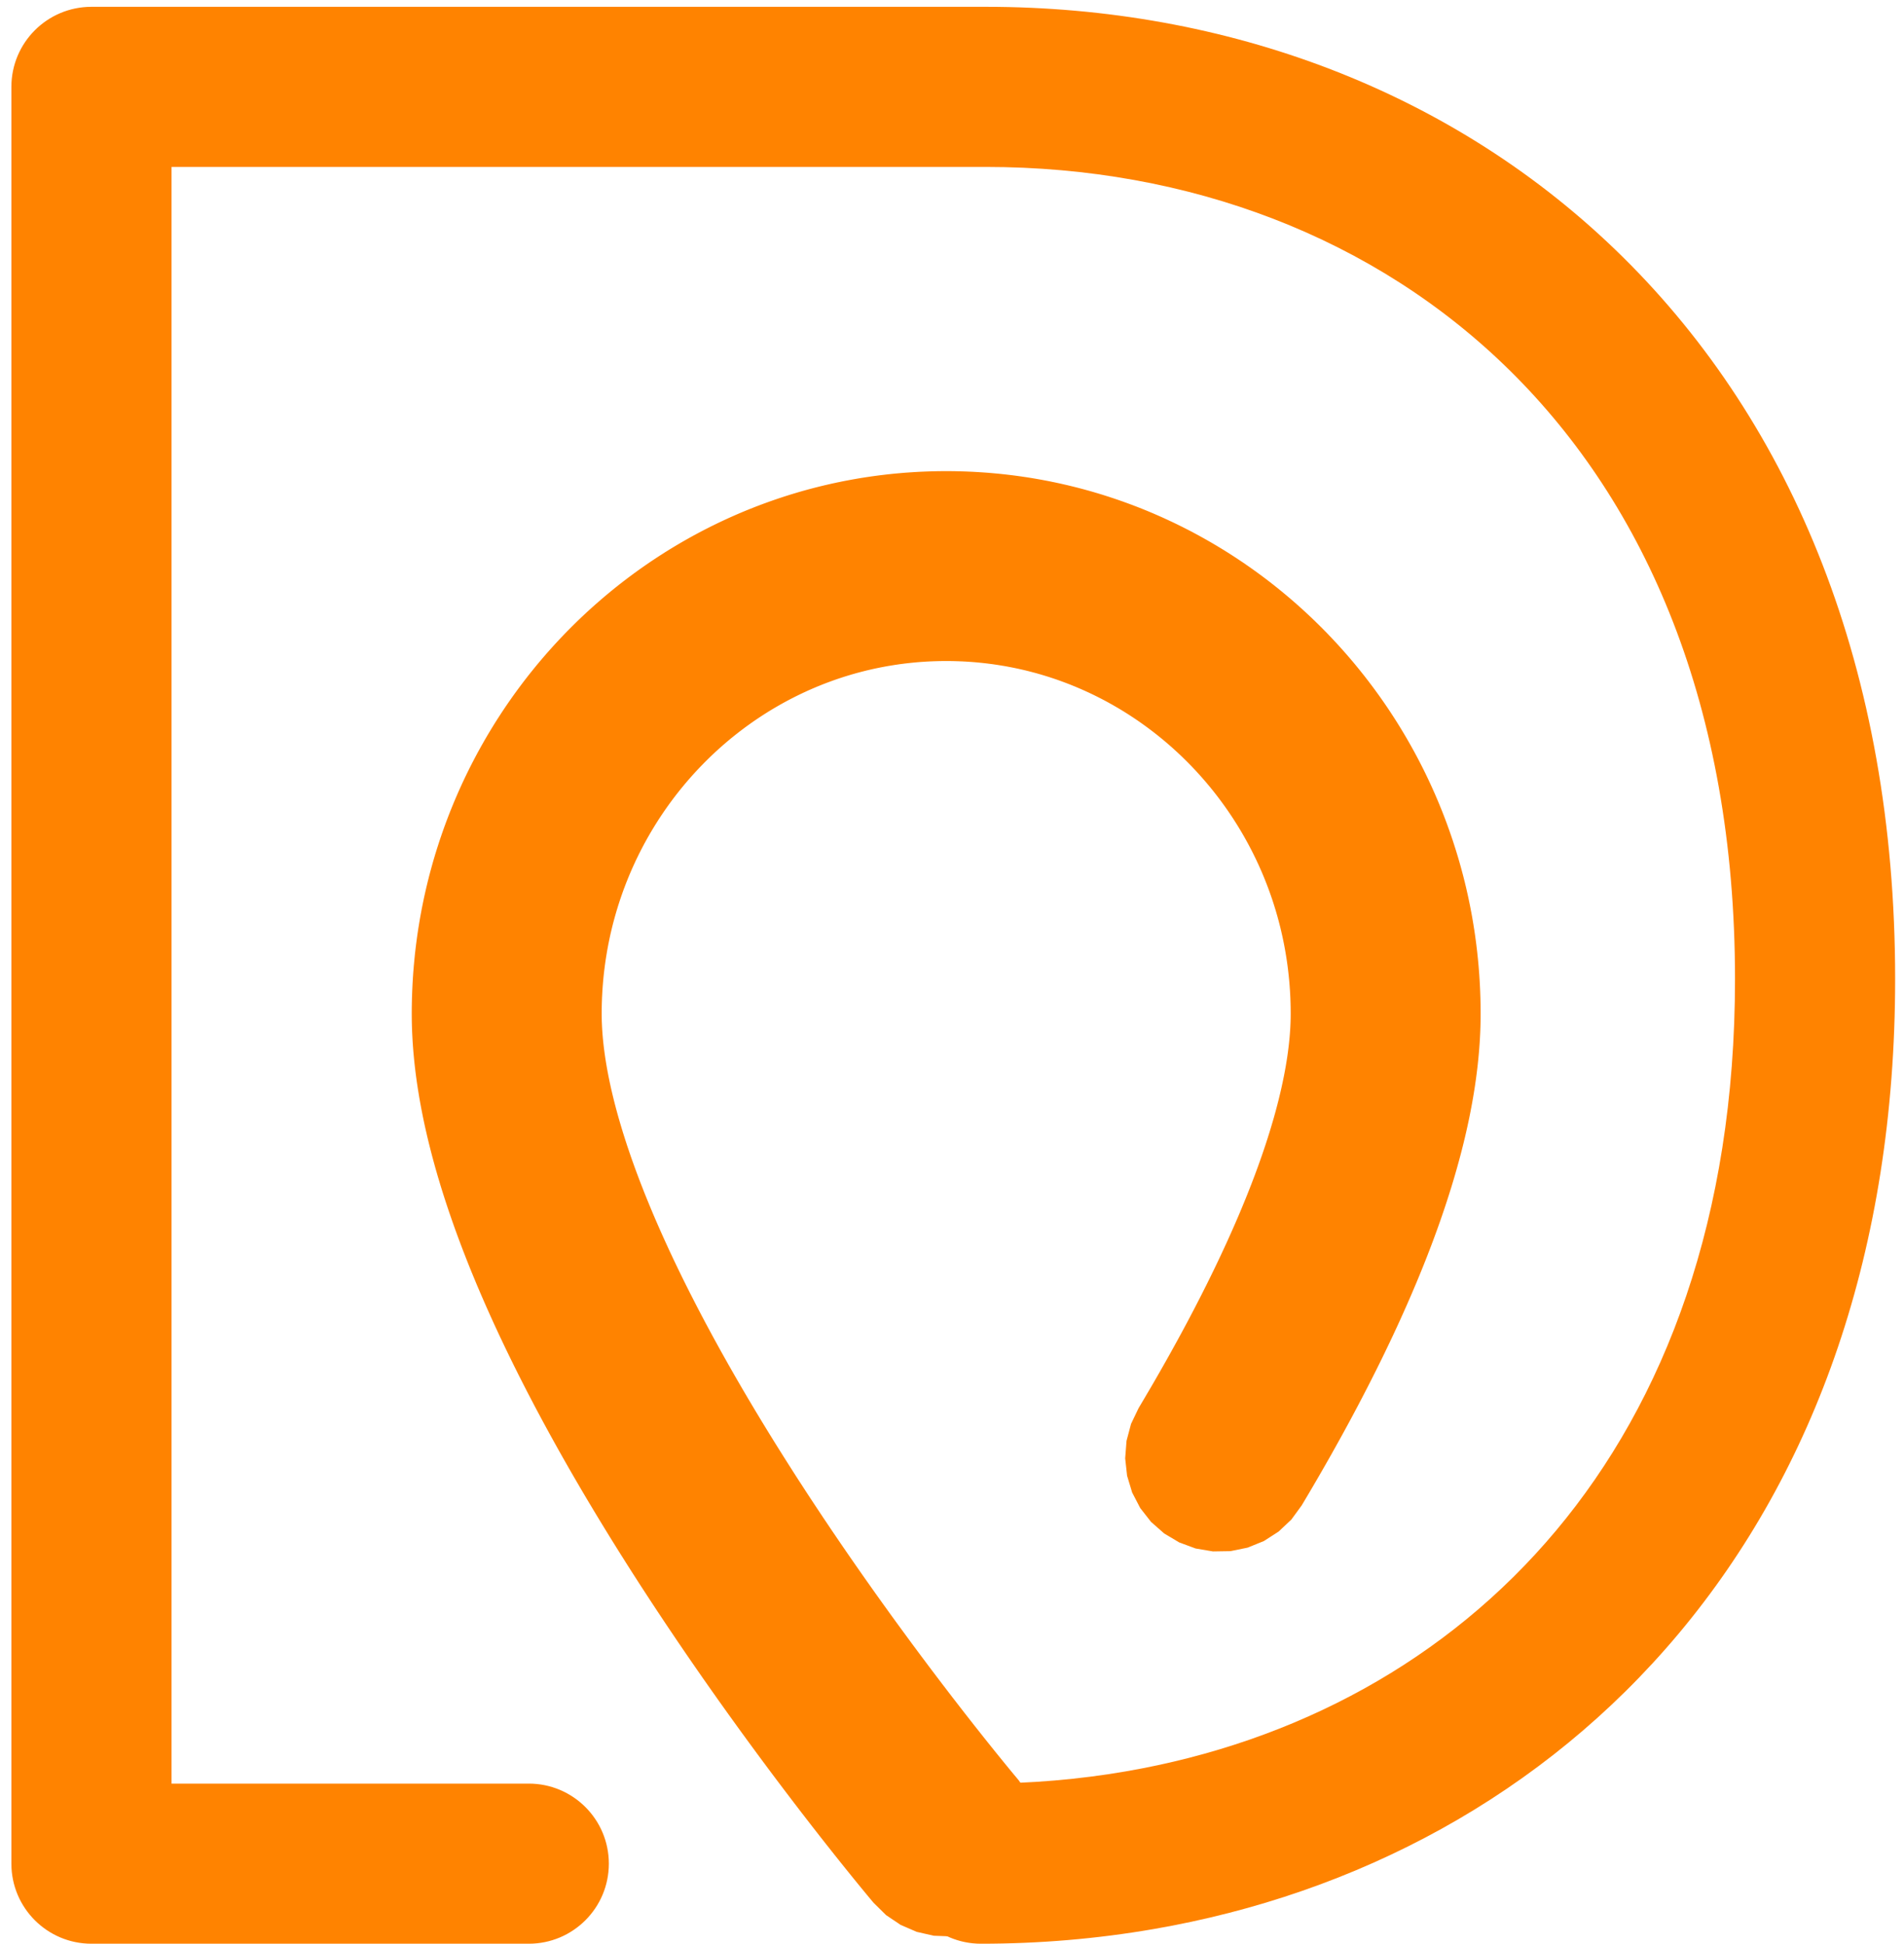 <svg width="95" height="97" viewBox="0 0 95 97" fill="none" xmlns="http://www.w3.org/2000/svg">
<path fill-rule="evenodd" clip-rule="evenodd" d="M0.568 4.335C0.568 2.129 2.357 0.34 4.563 0.34H49.191C61.166 0.34 72.558 4.517 80.971 12.827C89.412 21.165 94.558 33.37 94.558 48.858C94.558 62.413 90.539 73.421 83.768 81.511C77.009 89.586 67.705 94.518 57.547 96.271H57.546C54.735 96.756 51.857 97 48.945 97C46.738 97 44.95 95.211 44.95 93.005C44.95 90.798 46.738 89.01 48.945 89.01C51.411 89.01 53.834 88.803 56.187 88.397C64.667 86.933 72.211 82.869 77.64 76.382C83.058 69.91 86.568 60.787 86.568 48.858C86.568 35.206 82.076 25.15 75.356 18.512C68.607 11.846 59.314 8.331 49.191 8.331H8.559V89.01H26.383C28.59 89.01 30.378 90.798 30.378 93.005C30.378 95.211 28.59 97 26.383 97H4.563C2.357 97 0.568 95.211 0.568 93.005V4.335Z" fill="#FF8300"/>
<path d="M47.296 23.512H47.382L47.468 23.513L47.554 23.514L47.641 23.515L47.726 23.517L47.812 23.519L47.898 23.521L47.984 23.524L48.069 23.526L48.155 23.529L48.24 23.532L48.326 23.536L48.411 23.539L48.497 23.543L48.582 23.547L48.668 23.552L48.753 23.557L48.838 23.562L48.923 23.568L49.008 23.573L49.093 23.579L49.178 23.585L49.263 23.591L49.347 23.598L49.432 23.605L49.517 23.613L49.601 23.62L49.686 23.628L49.77 23.635L49.855 23.644L49.939 23.652L50.023 23.662L50.107 23.67L50.191 23.68L50.275 23.69L50.359 23.7L50.443 23.71L50.527 23.72L50.61 23.731L50.694 23.742L50.778 23.753L50.861 23.765L50.944 23.776L51.028 23.789L51.111 23.801L51.194 23.813L51.277 23.826L51.36 23.839L51.443 23.852L51.526 23.866L51.608 23.88L51.691 23.894L51.774 23.909L51.856 23.923L51.939 23.938L52.021 23.953L52.103 23.969L52.185 23.984L52.267 24L52.349 24.016L52.431 24.032L52.513 24.05L52.595 24.066L52.676 24.083L52.758 24.101L52.839 24.118L52.921 24.136L53.002 24.155L53.083 24.173L53.164 24.192L53.245 24.21L53.326 24.23L53.407 24.249L53.487 24.269L53.568 24.289L53.649 24.309L53.729 24.329L53.81 24.35L53.89 24.371L53.97 24.392L54.05 24.413L54.13 24.435L54.209 24.457L54.289 24.479L54.369 24.501L54.449 24.524L54.528 24.547L54.607 24.57L54.687 24.594L54.766 24.617L54.845 24.641L54.924 24.665L55.002 24.689L55.081 24.714L55.16 24.739L55.238 24.764L55.317 24.789L55.395 24.815L55.473 24.841L55.551 24.866L55.629 24.893L55.707 24.919L55.785 24.946L55.863 24.973L55.94 25L56.018 25.027L56.095 25.055L56.172 25.083L56.249 25.111L56.326 25.139L56.403 25.168L56.48 25.196L56.557 25.226L56.633 25.255L56.71 25.284L56.786 25.314L56.862 25.344L56.938 25.374L57.014 25.404L57.09 25.435L57.166 25.466L57.242 25.497L57.317 25.528L57.392 25.56L57.468 25.592L57.543 25.623L57.618 25.656L57.693 25.689L57.767 25.721L57.842 25.754L57.917 25.787L57.991 25.82L58.065 25.854L58.139 25.888L58.214 25.922L58.288 25.956L58.361 25.991L58.435 26.025L58.509 26.06L58.582 26.095L58.656 26.13L58.729 26.166L58.802 26.202L58.875 26.238L58.947 26.273L59.02 26.31L59.093 26.347L59.165 26.384L59.237 26.42L59.31 26.458L59.382 26.495L59.454 26.533L59.526 26.571L59.597 26.609L59.669 26.648L59.74 26.686L59.811 26.724L59.882 26.764L59.953 26.803L60.024 26.842L60.095 26.882L60.166 26.922L60.236 26.962L60.306 27.002L60.377 27.042L60.447 27.083L60.517 27.124L60.586 27.165L60.656 27.206L60.726 27.248L60.795 27.289L60.864 27.331L60.933 27.373L61.002 27.415L61.071 27.457L61.14 27.501L61.208 27.543L61.277 27.586L61.345 27.63L61.413 27.673L61.481 27.717L61.549 27.761L61.617 27.805L61.684 27.849L61.752 27.894L61.819 27.939L61.886 27.983L61.953 28.028L62.02 28.073L62.087 28.119L62.153 28.165L62.22 28.211L62.286 28.257L62.352 28.303L62.418 28.35L62.484 28.396L62.549 28.443L62.615 28.49L62.68 28.537L62.745 28.584L62.811 28.633L62.876 28.68L62.94 28.728L63.005 28.776L63.069 28.824L63.134 28.873L63.198 28.922L63.262 28.971L63.326 29.02L63.39 29.069L63.453 29.119L63.517 29.168L63.58 29.218L63.643 29.269L63.706 29.318L63.769 29.369L63.831 29.42L63.894 29.471L63.956 29.521L64.018 29.573L64.08 29.624L64.142 29.676L64.204 29.727L64.265 29.779L64.327 29.831L64.388 29.884L64.449 29.936L64.51 29.989L64.571 30.042L64.631 30.095L64.692 30.148L64.752 30.201L64.812 30.255L64.872 30.308L64.932 30.362L64.992 30.416L65.051 30.471L65.11 30.525L65.17 30.58L65.229 30.635L65.287 30.689L65.346 30.745L65.405 30.8L65.463 30.855L65.521 30.911L65.579 30.966L65.637 31.023L65.694 31.079L65.752 31.135L65.809 31.192L65.866 31.249L65.923 31.305L65.98 31.362L66.037 31.42L66.093 31.477L66.15 31.534L66.206 31.592L66.262 31.65L66.317 31.708L66.373 31.767L66.429 31.824L66.484 31.883L66.539 31.942L66.594 32.001L66.649 32.06L66.703 32.119L66.758 32.178L66.812 32.238L66.866 32.297L66.92 32.358L66.974 32.417L67.027 32.478L67.081 32.538L67.134 32.598L67.187 32.659L67.24 32.72L67.292 32.781L67.345 32.842L67.397 32.903L67.449 32.965L67.501 33.026L67.553 33.088L67.605 33.15L67.656 33.212L67.707 33.275L67.758 33.337L67.809 33.4L67.86 33.463L67.91 33.526L67.96 33.588L68.011 33.652L68.061 33.715L68.111 33.778L68.16 33.843L68.209 33.906L68.259 33.97L68.308 34.034L68.356 34.099L68.405 34.163L68.454 34.228L68.502 34.292L68.55 34.357L68.598 34.422L68.646 34.488L68.693 34.553L68.74 34.618L68.788 34.684L68.835 34.75L68.882 34.816L68.928 34.882L68.975 34.949L69.021 35.014L69.067 35.081L69.113 35.148L69.158 35.214L69.204 35.281L69.249 35.348L69.294 35.416L69.339 35.483L69.383 35.55L69.428 35.619L69.472 35.687L69.516 35.754L69.56 35.823L69.604 35.89L69.647 35.959L69.691 36.027L69.734 36.097L69.777 36.165L69.819 36.234L69.862 36.303L69.904 36.372L69.946 36.442L69.988 36.512L70.03 36.581L70.071 36.651L70.113 36.721L70.154 36.791L70.195 36.861L70.235 36.932L70.276 37.002L70.316 37.073L70.356 37.143L70.396 37.214L70.436 37.285L70.475 37.357L70.515 37.428L70.554 37.499L70.593 37.57L70.631 37.642L70.67 37.714L70.708 37.786L70.746 37.858L70.784 37.931L70.821 38.002L70.859 38.075L70.896 38.148L70.933 38.22L70.97 38.294L71.007 38.366L71.043 38.44L71.079 38.512L71.115 38.586L71.151 38.66L71.186 38.733L71.221 38.806L71.257 38.881L71.291 38.955L71.326 39.028L71.36 39.102L71.395 39.178L71.429 39.252L71.463 39.327L71.496 39.401L71.529 39.476L71.563 39.551L71.596 39.626L71.628 39.701L71.661 39.777L71.693 39.852L71.725 39.927L71.757 40.003L71.789 40.08L71.82 40.154L71.851 40.231L71.882 40.307L71.913 40.384L71.944 40.459L71.974 40.536L72.004 40.613L72.034 40.689L72.063 40.766L72.093 40.844L72.122 40.92L72.151 40.998L72.18 41.074L72.208 41.152L72.236 41.23L72.264 41.308L72.292 41.385L72.32 41.462L72.347 41.541L72.374 41.619L72.401 41.697L72.428 41.776L72.454 41.854L72.481 41.932L72.507 42.011L72.532 42.09L72.558 42.169L72.583 42.248L72.608 42.326L72.633 42.405L72.658 42.485L72.682 42.564L72.706 42.643L72.73 42.723L72.754 42.803L72.777 42.882L72.801 42.962L72.824 43.042L72.846 43.123L72.869 43.203L72.891 43.283L72.913 43.363L72.935 43.443L72.956 43.524L72.978 43.605L72.999 43.685L73.02 43.766L73.04 43.847L73.061 43.928L73.081 44.009L73.101 44.091L73.12 44.172L73.14 44.253L73.159 44.335L73.178 44.416L73.196 44.498L73.215 44.58L73.233 44.662L73.251 44.744L73.269 44.825L73.286 44.908L73.303 44.99L73.32 45.073L73.337 45.155L73.353 45.237L73.37 45.32L73.385 45.403L73.401 45.485L73.417 45.568L73.432 45.651L73.447 45.734L73.462 45.817L73.476 45.9L73.49 45.983L73.504 46.067L73.518 46.15L73.531 46.234L73.544 46.317L73.558 46.401L73.57 46.485L73.583 46.569L73.595 46.652L73.607 46.736L73.618 46.821L73.63 46.904L73.641 46.989L73.652 47.074L73.663 47.158L73.673 47.242L73.683 47.327L73.693 47.411L73.703 47.495L73.712 47.58L73.721 47.665L73.73 47.75L73.739 47.835L73.747 47.92L73.755 48.005L73.763 48.091L73.771 48.175L73.778 48.261L73.785 48.347L73.792 48.432L73.798 48.517L73.805 48.603L73.811 48.688L73.816 48.774L73.822 48.861L73.827 48.946L73.832 49.032L73.837 49.118L73.841 49.204L73.845 49.289L73.849 49.376L73.853 49.462L73.856 49.548L73.859 49.635L73.862 49.722L73.865 49.808L73.867 49.895L73.869 49.981L73.871 50.067L73.872 50.154L73.873 50.241L73.874 50.328L73.875 50.415L73.875 50.501L73.876 50.59L73.875 50.685L73.875 50.783L73.874 50.88L73.872 50.977L73.87 51.075L73.868 51.172L73.865 51.269L73.861 51.367L73.858 51.464L73.854 51.56L73.849 51.658L73.844 51.755L73.839 51.852L73.833 51.95L73.827 52.047L73.82 52.144L73.813 52.241L73.806 52.339L73.798 52.435L73.79 52.533L73.781 52.63L73.772 52.727L73.763 52.825L73.753 52.922L73.743 53.019L73.733 53.116L73.722 53.213L73.711 53.31L73.699 53.407L73.687 53.504L73.675 53.601L73.662 53.699L73.649 53.796L73.636 53.892L73.622 53.989L73.608 54.087L73.594 54.184L73.579 54.281L73.564 54.378L73.548 54.475L73.533 54.572L73.516 54.669L73.5 54.766L73.483 54.863L73.466 54.96L73.449 55.057L73.431 55.154L73.413 55.251L73.394 55.348L73.376 55.446L73.357 55.542L73.338 55.639L73.318 55.737L73.298 55.834L73.278 55.931L73.257 56.028L73.236 56.125L73.215 56.223L73.193 56.32L73.172 56.416L73.15 56.514L73.127 56.611L73.105 56.708L73.082 56.805L73.058 56.902L73.035 56.999L73.011 57.096L72.987 57.193L72.962 57.29L72.938 57.387L72.913 57.484L72.888 57.581L72.862 57.678L72.836 57.775L72.81 57.872L72.784 57.969L72.757 58.066L72.73 58.163L72.703 58.261L72.676 58.358L72.648 58.455L72.62 58.552L72.592 58.649L72.564 58.746L72.535 58.843L72.506 58.94L72.477 59.037L72.447 59.135L72.418 59.232L72.388 59.328L72.357 59.425L72.327 59.522L72.296 59.619L72.265 59.716L72.234 59.813L72.203 59.911L72.171 60.008L72.139 60.105L72.107 60.202L72.075 60.298L72.042 60.395L72.009 60.493L71.976 60.59L71.943 60.687L71.909 60.784L71.876 60.881L71.842 60.978L71.807 61.075L71.773 61.172L71.738 61.269L71.704 61.366L71.668 61.463L71.633 61.56L71.597 61.657L71.562 61.754L71.526 61.851L71.49 61.948L71.453 62.045L71.417 62.142L71.38 62.238L71.343 62.335L71.306 62.432L71.268 62.529L71.231 62.627L71.193 62.724L71.155 62.82L71.117 62.917L71.078 63.014L71.04 63.111L71.001 63.208L70.962 63.304L70.923 63.401L70.883 63.498L70.844 63.594L70.804 63.692L70.764 63.789L70.724 63.885L70.684 63.982L70.643 64.079L70.602 64.175L70.561 64.272L70.52 64.368L70.479 64.465L70.438 64.562L70.396 64.659L70.354 64.755L70.312 64.852L70.27 64.948L70.228 65.045L70.186 65.141L70.143 65.238L70.1 65.334L70.057 65.431L70.014 65.527L69.971 65.623L69.927 65.72L69.884 65.817L69.84 65.913L69.796 66.009L69.752 66.105L69.708 66.202L69.663 66.298L69.618 66.394L69.574 66.49L69.529 66.587L69.484 66.683L69.439 66.778L69.393 66.874L69.348 66.971L69.302 67.066L69.256 67.162L69.21 67.258L69.164 67.354L69.118 67.45L69.072 67.546L69.025 67.642L68.979 67.737L68.932 67.833L68.885 67.929L68.838 68.024L68.79 68.12L68.743 68.216L68.696 68.311L68.648 68.407L68.6 68.502L68.552 68.597L68.504 68.693L68.456 68.788L68.408 68.883L68.36 68.978L68.311 69.074L68.263 69.168L68.214 69.264L68.164 69.36L68.067 69.549L67.969 69.738L67.869 69.928L67.77 70.118L67.67 70.307L67.57 70.495L67.469 70.684L67.368 70.873L67.266 71.061L67.164 71.249L67.062 71.436L66.959 71.624L66.856 71.811L66.752 71.998L66.648 72.185L66.544 72.371L66.44 72.557L66.335 72.743L66.23 72.928L66.124 73.114L66.018 73.299L65.912 73.483L65.806 73.667L65.699 73.852L65.592 74.035L65.485 74.219L65.378 74.401L65.27 74.584L65.162 74.766L65.054 74.948L64.948 75.126L64.433 75.832L63.796 76.432L63.061 76.905L62.251 77.234L61.394 77.409L60.52 77.423L59.657 77.277L58.837 76.974L58.086 76.526L57.43 75.948L56.892 75.259L56.489 74.483L56.236 73.646L56.141 72.777L56.208 71.905L56.433 71.059L56.81 70.271L56.912 70.1L57.011 69.932L57.111 69.764L57.209 69.596L57.308 69.428L57.407 69.26L57.505 69.092L57.603 68.923L57.7 68.754L57.797 68.585L57.894 68.416L57.99 68.247L58.086 68.077L58.182 67.908L58.277 67.738L58.372 67.569L58.466 67.4L58.56 67.229L58.654 67.059L58.747 66.89L58.84 66.719L58.932 66.55L59.023 66.38L59.115 66.21L59.206 66.04L59.296 65.87L59.386 65.7L59.475 65.53L59.564 65.36L59.652 65.19L59.74 65.019L59.783 64.935L59.827 64.85L59.87 64.766L59.913 64.681L59.957 64.596L59.999 64.511L60.042 64.426L60.085 64.341L60.127 64.257L60.17 64.173L60.212 64.088L60.254 64.003L60.296 63.918L60.338 63.834L60.379 63.749L60.421 63.665L60.462 63.581L60.503 63.496L60.544 63.412L60.585 63.327L60.626 63.243L60.666 63.159L60.707 63.074L60.747 62.99L60.787 62.906L60.827 62.822L60.866 62.738L60.906 62.654L60.945 62.57L60.984 62.486L61.023 62.402L61.062 62.318L61.101 62.235L61.139 62.151L61.178 62.068L61.216 61.984L61.254 61.901L61.291 61.818L61.329 61.734L61.366 61.65L61.404 61.567L61.441 61.484L61.478 61.401L61.514 61.318L61.551 61.235L61.587 61.152L61.623 61.07L61.659 60.987L61.695 60.904L61.73 60.822L61.766 60.739L61.801 60.657L61.836 60.575L61.871 60.492L61.905 60.41L61.94 60.328L61.974 60.246L62.008 60.164L62.041 60.082L62.075 60.001L62.108 59.919L62.142 59.838L62.175 59.756L62.207 59.675L62.24 59.594L62.272 59.513L62.304 59.431L62.336 59.351L62.368 59.27L62.399 59.189L62.431 59.109L62.462 59.028L62.492 58.948L62.523 58.868L62.553 58.788L62.584 58.708L62.614 58.628L62.643 58.548L62.673 58.468L62.702 58.389L62.731 58.31L62.76 58.231L62.789 58.151L62.817 58.072L62.845 57.994L62.873 57.915L62.901 57.836L62.928 57.757L62.956 57.68L62.982 57.602L63.009 57.523L63.036 57.445L63.062 57.367L63.088 57.29L63.114 57.213L63.14 57.135L63.165 57.059L63.19 56.981L63.215 56.904L63.24 56.828L63.264 56.751L63.288 56.675L63.312 56.599L63.336 56.523L63.359 56.447L63.382 56.371L63.405 56.296L63.428 56.22L63.45 56.145L63.472 56.07L63.494 55.995L63.516 55.921L63.538 55.846L63.559 55.773L63.58 55.698L63.6 55.624L63.621 55.551L63.641 55.477L63.661 55.403L63.68 55.331L63.7 55.257L63.719 55.184L63.738 55.112L63.756 55.039L63.775 54.968L63.793 54.896L63.811 54.823L63.828 54.752L63.845 54.681L63.862 54.61L63.879 54.539L63.896 54.468L63.912 54.398L63.928 54.327L63.944 54.257L63.959 54.187L63.974 54.118L63.989 54.049L64.004 53.979L64.018 53.91L64.032 53.841L64.046 53.773L64.06 53.705L64.073 53.638L64.086 53.57L64.099 53.502L64.112 53.434L64.124 53.368L64.136 53.301L64.148 53.235L64.159 53.169L64.17 53.102L64.181 53.036L64.192 52.971L64.202 52.906L64.212 52.841L64.222 52.776L64.232 52.712L64.241 52.648L64.25 52.584L64.259 52.52L64.267 52.457L64.275 52.394L64.283 52.331L64.291 52.269L64.298 52.206L64.306 52.144L64.312 52.083L64.319 52.022L64.325 51.961L64.331 51.9L64.337 51.839L64.343 51.779L64.348 51.72L64.353 51.66L64.358 51.6L64.362 51.542L64.366 51.483L64.37 51.424L64.374 51.367L64.378 51.309L64.381 51.252L64.384 51.195L64.386 51.138L64.389 51.082L64.391 51.026L64.393 50.969L64.394 50.915L64.396 50.859L64.397 50.805L64.398 50.75L64.398 50.695L64.399 50.642L64.399 50.587L64.399 50.531L64.398 50.474L64.398 50.416L64.397 50.358L64.397 50.301L64.396 50.244L64.394 50.187L64.393 50.13L64.392 50.073L64.39 50.016L64.388 49.959L64.386 49.903L64.384 49.846L64.382 49.788L64.379 49.732L64.376 49.675L64.373 49.619L64.37 49.563L64.367 49.505L64.364 49.449L64.36 49.393L64.356 49.337L64.352 49.281L64.348 49.224L64.344 49.168L64.339 49.112L64.335 49.056L64.33 49L64.325 48.944L64.32 48.888L64.314 48.832L64.309 48.776L64.303 48.721L64.297 48.665L64.291 48.609L64.285 48.554L64.279 48.498L64.272 48.443L64.266 48.388L64.259 48.333L64.252 48.277L64.245 48.222L64.238 48.167L64.23 48.112L64.222 48.056L64.215 48.002L64.207 47.947L64.198 47.892L64.19 47.837L64.182 47.782L64.173 47.728L64.164 47.673L64.155 47.619L64.146 47.565L64.137 47.51L64.127 47.455L64.118 47.402L64.108 47.348L64.098 47.293L64.088 47.239L64.078 47.185L64.067 47.131L64.057 47.077L64.046 47.023L64.035 46.969L64.024 46.916L64.013 46.862L64.001 46.808L63.99 46.754L63.978 46.701L63.966 46.648L63.954 46.594L63.942 46.541L63.93 46.487L63.917 46.435L63.905 46.382L63.892 46.328L63.879 46.275L63.866 46.222L63.852 46.17L63.839 46.117L63.825 46.064L63.812 46.012L63.798 45.959L63.784 45.907L63.77 45.855L63.755 45.802L63.741 45.749L63.726 45.697L63.711 45.645L63.696 45.593L63.681 45.541L63.666 45.489L63.651 45.437L63.635 45.386L63.619 45.334L63.603 45.282L63.587 45.231L63.571 45.179L63.555 45.127L63.538 45.076L63.522 45.025L63.505 44.973L63.488 44.922L63.471 44.87L63.454 44.82L63.436 44.769L63.419 44.718L63.401 44.667L63.383 44.617L63.365 44.565L63.347 44.515L63.329 44.464L63.31 44.414L63.292 44.364L63.273 44.313L63.254 44.263L63.235 44.213L63.216 44.163L63.197 44.113L63.177 44.062L63.158 44.013L63.138 43.963L63.118 43.913L63.098 43.863L63.078 43.814L63.058 43.765L63.037 43.715L63.017 43.666L62.996 43.617L62.975 43.567L62.954 43.517L62.933 43.469L62.911 43.42L62.89 43.371L62.868 43.323L62.847 43.274L62.825 43.225L62.803 43.177L62.781 43.128L62.758 43.08L62.736 43.032L62.713 42.983L62.691 42.934L62.668 42.886L62.645 42.838L62.622 42.791L62.598 42.743L62.575 42.695L62.551 42.647L62.528 42.599L62.504 42.552L62.48 42.505L62.456 42.457L62.432 42.41L62.407 42.363L62.383 42.316L62.358 42.269L62.333 42.222L62.309 42.175L62.283 42.128L62.258 42.081L62.233 42.035L62.207 41.989L62.182 41.942L62.156 41.895L62.13 41.849L62.105 41.803L62.078 41.757L62.052 41.711L62.026 41.665L61.999 41.619L61.973 41.574L61.946 41.529L61.919 41.483L61.892 41.437L61.865 41.392L61.837 41.347L61.81 41.301L61.782 41.256L61.755 41.211L61.727 41.166L61.699 41.122L61.671 41.077L61.643 41.032L61.614 40.988L61.586 40.943L61.557 40.898L61.529 40.854L61.5 40.81L61.471 40.766L61.442 40.722L61.412 40.678L61.383 40.635L61.354 40.591L61.324 40.547L61.294 40.504L61.265 40.46L61.235 40.417L61.204 40.374L61.174 40.331L61.144 40.287L61.113 40.244L61.083 40.202L61.052 40.159L61.021 40.116L60.99 40.074L60.959 40.031L60.928 39.989L60.897 39.947L60.865 39.905L60.834 39.862L60.802 39.82L60.77 39.779L60.739 39.737L60.706 39.695L60.674 39.654L60.642 39.612L60.61 39.571L60.577 39.53L60.545 39.489L60.512 39.447L60.479 39.407L60.446 39.366L60.413 39.325L60.38 39.284L60.346 39.244L60.313 39.204L60.279 39.163L60.245 39.123L60.212 39.083L60.178 39.043L60.144 39.003L60.11 38.963L60.075 38.923L60.041 38.884L60.007 38.845L59.972 38.805L59.937 38.766L59.903 38.727L59.867 38.687L59.833 38.649L59.797 38.61L59.762 38.572L59.727 38.532L59.691 38.494L59.656 38.456L59.62 38.417L59.584 38.379L59.548 38.342L59.512 38.303L59.476 38.266L59.44 38.228L59.403 38.19L59.367 38.153L59.33 38.116L59.294 38.078L59.257 38.041L59.22 38.004L59.183 37.967L59.146 37.931L59.109 37.894L59.071 37.857L59.034 37.821L58.996 37.784L58.959 37.748L58.921 37.712L58.883 37.675L58.845 37.64L58.807 37.605L58.769 37.569L58.731 37.533L58.692 37.498L58.654 37.463L58.615 37.428L58.577 37.392L58.538 37.357L58.499 37.322L58.46 37.287L58.421 37.253L58.382 37.219L58.343 37.184L58.303 37.15L58.264 37.116L58.224 37.082L58.184 37.048L58.145 37.014L58.105 36.981L58.065 36.947L58.025 36.914L57.984 36.88L57.944 36.848L57.904 36.814L57.864 36.782L57.823 36.749L57.782 36.716L57.742 36.684L57.701 36.651L57.66 36.619L57.619 36.587L57.578 36.555L57.536 36.522L57.495 36.491L57.454 36.46L57.412 36.428L57.371 36.397L57.329 36.365L57.287 36.334L57.245 36.303L57.203 36.272L57.162 36.242L57.119 36.211L57.077 36.181L57.035 36.15L56.992 36.12L56.95 36.089L56.907 36.06L56.865 36.03L56.822 36L56.779 35.97L56.736 35.941L56.693 35.912L56.65 35.882L56.607 35.854L56.563 35.824L56.52 35.796L56.477 35.767L56.433 35.739L56.389 35.71L56.346 35.682L56.302 35.654L56.258 35.625L56.214 35.598L56.17 35.57L56.126 35.542L56.082 35.514L56.037 35.487L55.993 35.46L55.949 35.433L55.904 35.406L55.859 35.379L55.815 35.353L55.77 35.326L55.725 35.3L55.68 35.274L55.635 35.248L55.59 35.222L55.545 35.196L55.499 35.169L55.454 35.144L55.408 35.119L55.363 35.094L55.317 35.068L55.272 35.043L55.226 35.019L55.18 34.993L55.134 34.969L55.088 34.944L55.042 34.92L54.996 34.896L54.95 34.872L54.903 34.848L54.857 34.825L54.81 34.801L54.764 34.777L54.717 34.754L54.67 34.731L54.624 34.708L54.577 34.685L54.53 34.662L54.483 34.639L54.436 34.617L54.389 34.595L54.342 34.572L54.294 34.55L54.247 34.529L54.2 34.507L54.152 34.485L54.104 34.463L54.057 34.442L54.009 34.421L53.961 34.4L53.913 34.379L53.865 34.358L53.817 34.338L53.769 34.317L53.721 34.297L53.673 34.276L53.625 34.256L53.576 34.237L53.528 34.217L53.479 34.197L53.431 34.178L53.382 34.158L53.333 34.139L53.285 34.121L53.236 34.102L53.187 34.082L53.138 34.065L53.089 34.046L53.04 34.028L52.991 34.01L52.941 33.992L52.892 33.974L52.843 33.956L52.793 33.939L52.744 33.921L52.694 33.904L52.644 33.887L52.595 33.87L52.545 33.853L52.495 33.837L52.445 33.821L52.395 33.804L52.345 33.788L52.295 33.772L52.245 33.756L52.195 33.741L52.144 33.725L52.094 33.71L52.044 33.694L51.993 33.68L51.942 33.664L51.892 33.649L51.841 33.636L51.79 33.621L51.74 33.606L51.689 33.592L51.638 33.578L51.587 33.565L51.536 33.551L51.485 33.538L51.433 33.524L51.382 33.511L51.331 33.498L51.28 33.485L51.228 33.472L51.177 33.459L51.125 33.447L51.074 33.435L51.022 33.423L50.97 33.411L50.918 33.399L50.867 33.388L50.815 33.376L50.763 33.365L50.711 33.354L50.659 33.343L50.606 33.332L50.554 33.322L50.502 33.311L50.45 33.301L50.398 33.291L50.345 33.281L50.292 33.271L50.24 33.261L50.187 33.252L50.135 33.242L50.082 33.233L50.029 33.225L49.977 33.216L49.924 33.207L49.871 33.199L49.818 33.19L49.765 33.181L49.712 33.174L49.658 33.166L49.605 33.158L49.552 33.15L49.498 33.143L49.445 33.136L49.392 33.129L49.338 33.123L49.285 33.115L49.231 33.109L49.178 33.103L49.124 33.096L49.07 33.091L49.016 33.085L48.962 33.079L48.908 33.074L48.854 33.068L48.8 33.063L48.746 33.058L48.692 33.053L48.638 33.048L48.584 33.044L48.529 33.039L48.475 33.035L48.42 33.031L48.366 33.028L48.312 33.024L48.257 33.021L48.202 33.017L48.148 33.014L48.093 33.012L48.038 33.008L47.983 33.006L47.928 33.004L47.873 33.002L47.818 32.999L47.763 32.998L47.708 32.996L47.653 32.995L47.598 32.993L47.543 32.992L47.487 32.991L47.432 32.99L47.377 32.99L47.321 32.989H47.265H47.21H47.154H47.099L47.043 32.99L46.988 32.99L46.933 32.991L46.877 32.992L46.822 32.993L46.767 32.995L46.712 32.996L46.656 32.998L46.602 32.999L46.546 33.002L46.491 33.004L46.437 33.006L46.382 33.008L46.327 33.012L46.272 33.014L46.218 33.017L46.163 33.021L46.108 33.024L46.054 33.028L45.999 33.031L45.945 33.035L45.891 33.039L45.836 33.044L45.782 33.048L45.728 33.053L45.674 33.058L45.619 33.063L45.566 33.068L45.512 33.074L45.457 33.079L45.404 33.085L45.35 33.091L45.296 33.096L45.242 33.103L45.189 33.109L45.135 33.115L45.082 33.123L45.028 33.129L44.974 33.136L44.921 33.143L44.868 33.15L44.815 33.158L44.761 33.166L44.708 33.174L44.655 33.181L44.602 33.19L44.549 33.199L44.496 33.207L44.443 33.216L44.391 33.225L44.338 33.233L44.285 33.242L44.232 33.252L44.18 33.261L44.127 33.271L44.075 33.281L44.022 33.291L43.97 33.301L43.918 33.311L43.865 33.322L43.813 33.332L43.761 33.343L43.709 33.354L43.657 33.365L43.605 33.376L43.553 33.388L43.502 33.399L43.45 33.411L43.398 33.423L43.346 33.435L43.295 33.447L43.243 33.459L43.191 33.472L43.14 33.485L43.089 33.498L43.038 33.511L42.986 33.524L42.935 33.538L42.884 33.551L42.833 33.565L42.782 33.578L42.731 33.592L42.68 33.606L42.63 33.621L42.579 33.636L42.528 33.649L42.477 33.664L42.427 33.68L42.376 33.694L42.326 33.71L42.276 33.725L42.225 33.741L42.175 33.756L42.125 33.772L42.075 33.788L42.025 33.804L41.975 33.821L41.925 33.837L41.875 33.853L41.825 33.87L41.775 33.887L41.726 33.904L41.676 33.921L41.627 33.939L41.577 33.956L41.528 33.974L41.479 33.992L41.429 34.01L41.38 34.028L41.331 34.046L41.282 34.065L41.233 34.082L41.184 34.102L41.135 34.121L41.086 34.139L41.038 34.158L40.989 34.178L40.941 34.197L40.892 34.217L40.844 34.237L40.795 34.256L40.747 34.276L40.699 34.297L40.651 34.317L40.602 34.338L40.554 34.358L40.507 34.379L40.459 34.4L40.411 34.421L40.363 34.442L40.315 34.463L40.268 34.485L40.22 34.507L40.173 34.529L40.126 34.55L40.078 34.572L40.031 34.595L39.984 34.617L39.937 34.639L39.89 34.662L39.843 34.685L39.796 34.708L39.749 34.731L39.703 34.754L39.656 34.777L39.609 34.801L39.563 34.825L39.517 34.848L39.47 34.872L39.424 34.896L39.378 34.92L39.332 34.944L39.286 34.969L39.24 34.993L39.194 35.019L39.148 35.043L39.102 35.068L39.057 35.094L39.011 35.119L38.966 35.144L38.921 35.169L38.875 35.196L38.83 35.222L38.785 35.248L38.74 35.274L38.695 35.3L38.65 35.326L38.605 35.353L38.56 35.379L38.516 35.406L38.471 35.433L38.427 35.46L38.382 35.487L38.338 35.514L38.294 35.542L38.25 35.57L38.206 35.598L38.162 35.625L38.118 35.654L38.074 35.682L38.03 35.71L37.987 35.739L37.943 35.767L37.9 35.796L37.856 35.824L37.813 35.854L37.77 35.882L37.727 35.912L37.684 35.941L37.641 35.97L37.598 36L37.555 36.03L37.512 36.06L37.47 36.089L37.427 36.12L37.385 36.15L37.343 36.181L37.3 36.211L37.258 36.242L37.216 36.272L37.174 36.303L37.133 36.334L37.091 36.365L37.049 36.397L37.008 36.428L36.966 36.46L36.925 36.491L36.883 36.522L36.842 36.555L36.801 36.587L36.76 36.619L36.719 36.651L36.678 36.684L36.637 36.716L36.597 36.749L36.556 36.782L36.516 36.814L36.475 36.847L36.435 36.88L36.395 36.914L36.355 36.947L36.315 36.981L36.275 37.014L36.235 37.048L36.196 37.082L36.156 37.116L36.117 37.15L36.077 37.184L36.038 37.219L35.999 37.253L35.96 37.287L35.921 37.322L35.882 37.357L35.843 37.392L35.804 37.428L35.766 37.463L35.727 37.498L35.689 37.533L35.651 37.569L35.613 37.605L35.575 37.64L35.537 37.676L35.499 37.712L35.461 37.748L35.423 37.784L35.386 37.821L35.349 37.857L35.311 37.894L35.274 37.931L35.237 37.967L35.2 38.004L35.163 38.041L35.126 38.078L35.09 38.116L35.053 38.153L35.017 38.19L34.98 38.228L34.944 38.266L34.908 38.303L34.872 38.342L34.836 38.379L34.8 38.417L34.764 38.456L34.729 38.494L34.693 38.532L34.658 38.572L34.622 38.61L34.587 38.649L34.552 38.687L34.517 38.727L34.483 38.766L34.448 38.805L34.413 38.845L34.379 38.884L34.344 38.923L34.31 38.963L34.276 39.003L34.242 39.043L34.208 39.083L34.174 39.123L34.141 39.163L34.107 39.204L34.074 39.244L34.04 39.284L34.007 39.325L33.974 39.366L33.941 39.407L33.908 39.447L33.875 39.488L33.843 39.53L33.81 39.571L33.778 39.612L33.745 39.654L33.713 39.695L33.681 39.737L33.649 39.779L33.618 39.82L33.586 39.862L33.554 39.905L33.523 39.947L33.492 39.989L33.46 40.031L33.429 40.074L33.398 40.116L33.367 40.159L33.337 40.202L33.306 40.244L33.276 40.287L33.245 40.331L33.215 40.374L33.185 40.417L33.155 40.46L33.125 40.504L33.096 40.547L33.066 40.591L33.037 40.635L33.007 40.678L32.978 40.722L32.949 40.766L32.92 40.81L32.891 40.854L32.862 40.898L32.834 40.943L32.805 40.988L32.777 41.032L32.749 41.077L32.721 41.122L32.693 41.166L32.665 41.211L32.638 41.256L32.61 41.301L32.583 41.347L32.555 41.392L32.528 41.437L32.501 41.483L32.474 41.529L32.447 41.574L32.421 41.619L32.394 41.665L32.368 41.711L32.342 41.757L32.315 41.803L32.289 41.85L32.264 41.895L32.238 41.942L32.212 41.989L32.187 42.035L32.161 42.081L32.136 42.128L32.111 42.175L32.087 42.222L32.062 42.269L32.037 42.316L32.013 42.363L31.988 42.41L31.964 42.457L31.94 42.505L31.916 42.552L31.892 42.599L31.868 42.647L31.845 42.695L31.822 42.743L31.798 42.791L31.775 42.838L31.752 42.886L31.729 42.934L31.706 42.983L31.684 43.032L31.662 43.08L31.639 43.128L31.617 43.177L31.595 43.225L31.573 43.274L31.551 43.323L31.53 43.371L31.508 43.42L31.487 43.469L31.466 43.518L31.445 43.567L31.424 43.616L31.403 43.666L31.383 43.715L31.362 43.765L31.342 43.814L31.322 43.863L31.302 43.913L31.282 43.963L31.262 44.013L31.242 44.062L31.223 44.113L31.204 44.163L31.185 44.213L31.166 44.263L31.147 44.313L31.128 44.364L31.109 44.414L31.091 44.464L31.073 44.515L31.055 44.565L31.037 44.616L31.019 44.667L31.001 44.718L30.984 44.769L30.966 44.82L30.949 44.871L30.932 44.922L30.915 44.973L30.898 45.025L30.882 45.076L30.865 45.127L30.849 45.179L30.832 45.231L30.817 45.282L30.801 45.334L30.785 45.386L30.769 45.437L30.754 45.489L30.739 45.541L30.724 45.593L30.709 45.645L30.694 45.697L30.679 45.749L30.665 45.802L30.65 45.855L30.636 45.907L30.622 45.959L30.608 46.012L30.594 46.065L30.581 46.117L30.567 46.17L30.554 46.222L30.541 46.275L30.528 46.328L30.515 46.382L30.503 46.434L30.49 46.487L30.478 46.541L30.465 46.594L30.453 46.648L30.442 46.701L30.43 46.755L30.418 46.808L30.407 46.862L30.396 46.916L30.385 46.969L30.374 47.023L30.363 47.077L30.352 47.131L30.342 47.185L30.332 47.239L30.322 47.293L30.312 47.347L30.302 47.402L30.292 47.455L30.283 47.51L30.274 47.565L30.265 47.619L30.256 47.673L30.247 47.728L30.238 47.782L30.23 47.837L30.221 47.892L30.213 47.947L30.205 48.002L30.197 48.056L30.19 48.112L30.182 48.166L30.175 48.222L30.168 48.277L30.161 48.333L30.154 48.388L30.147 48.443L30.141 48.498L30.134 48.554L30.128 48.609L30.122 48.665L30.116 48.721L30.111 48.776L30.105 48.832L30.1 48.888L30.095 48.944L30.09 49L30.085 49.056L30.081 49.112L30.076 49.168L30.072 49.224L30.068 49.281L30.064 49.337L30.06 49.393L30.056 49.449L30.053 49.505L30.05 49.563L30.047 49.619L30.044 49.675L30.041 49.732L30.038 49.788L30.036 49.846L30.034 49.903L30.032 49.959L30.03 50.016L30.028 50.073L30.027 50.13L30.025 50.187L30.024 50.244L30.023 50.301L30.022 50.358L30.022 50.416L30.021 50.474L30.021 50.531L30.021 50.589V50.62L30.021 50.653L30.021 50.685L30.022 50.717L30.022 50.75L30.023 50.783L30.023 50.815L30.024 50.848L30.025 50.88L30.025 50.911L30.027 50.981L30.03 51.048L30.033 51.115L30.036 51.183L30.039 51.252L30.043 51.32L30.047 51.389L30.052 51.459L30.057 51.53L30.062 51.6L30.068 51.671L30.074 51.742L30.08 51.814L30.087 51.887L30.094 51.959L30.102 52.033L30.11 52.106L30.118 52.18L30.127 52.255L30.136 52.33L30.146 52.405L30.156 52.48L30.166 52.557L30.177 52.633L30.188 52.71L30.199 52.787L30.211 52.865L30.224 52.943L30.236 53.022L30.249 53.1L30.263 53.179L30.276 53.259L30.291 53.338L30.305 53.419L30.32 53.5L30.336 53.581L30.351 53.661L30.367 53.744L30.384 53.825L30.401 53.907L30.418 53.99L30.436 54.073L30.454 54.156L30.472 54.24L30.491 54.324L30.51 54.408L30.53 54.493L30.55 54.578L30.57 54.663L30.591 54.748L30.612 54.834L30.633 54.92L30.655 55.007L30.677 55.093L30.7 55.18L30.723 55.268L30.746 55.355L30.77 55.443L30.794 55.531L30.818 55.619L30.843 55.708L30.868 55.797L30.894 55.886L30.92 55.975L30.946 56.065L30.973 56.155L31 56.245L31.027 56.336L31.055 56.426L31.082 56.518L31.111 56.608L31.14 56.7L31.169 56.792L31.198 56.884L31.228 56.976L31.258 57.068L31.288 57.16L31.319 57.253L31.351 57.346L31.382 57.439L31.414 57.533L31.446 57.626L31.478 57.72L31.511 57.814L31.544 57.908L31.578 58.003L31.612 58.097L31.646 58.192L31.68 58.287L31.715 58.382L31.75 58.477L31.786 58.573L31.822 58.669L31.858 58.764L31.894 58.861L31.931 58.957L31.968 59.053L32.005 59.149L32.043 59.246L32.081 59.343L32.119 59.441L32.157 59.538L32.196 59.635L32.236 59.732L32.275 59.83L32.315 59.927L32.355 60.025L32.395 60.123L32.436 60.221L32.477 60.32L32.518 60.417L32.559 60.516L32.601 60.615L32.643 60.713L32.685 60.813L32.728 60.912L32.771 61.01L32.814 61.11L32.858 61.209L32.901 61.309L32.945 61.408L32.99 61.508L33.034 61.607L33.079 61.708L33.124 61.807L33.169 61.907L33.215 62.008L33.261 62.108L33.307 62.208L33.353 62.309L33.399 62.409L33.446 62.509L33.493 62.609L33.541 62.711L33.588 62.812L33.636 62.912L33.684 63.013L33.732 63.114L33.781 63.215L33.829 63.316L33.878 63.418L33.928 63.519L33.977 63.62L34.026 63.721L34.076 63.822L34.126 63.924L34.177 64.025L34.227 64.127L34.278 64.228L34.329 64.33L34.38 64.431L34.431 64.533L34.483 64.634L34.535 64.736L34.587 64.838L34.639 64.94L34.691 65.042L34.744 65.144L34.796 65.245L34.849 65.347L34.903 65.449L34.956 65.551L35.009 65.653L35.063 65.755L35.117 65.857L35.171 65.959L35.225 66.061L35.28 66.162L35.334 66.264L35.389 66.366L35.444 66.468L35.499 66.57L35.554 66.672L35.61 66.774L35.665 66.876L35.721 66.977L35.777 67.079L35.833 67.181L35.889 67.283L35.946 67.385L36.002 67.487L36.059 67.588L36.116 67.69L36.173 67.792L36.23 67.893L36.287 67.995L36.344 68.097L36.402 68.198L36.46 68.299L36.517 68.401L36.575 68.502L36.633 68.603L36.691 68.705L36.75 68.806L36.808 68.907L36.867 69.008L36.926 69.11L36.984 69.211L37.043 69.312L37.102 69.413L37.161 69.513L37.221 69.614L37.28 69.715L37.339 69.816L37.399 69.916L37.459 70.016L37.518 70.117L37.578 70.217L37.638 70.317L37.698 70.418L37.758 70.518L37.819 70.618L37.879 70.718L37.939 70.818L37.999 70.917L38.121 71.117L38.242 71.315L38.364 71.514L38.486 71.712L38.608 71.91L38.731 72.107L38.854 72.304L38.977 72.499L39.1 72.696L39.224 72.891L39.347 73.086L39.471 73.28L39.594 73.474L39.718 73.667L39.842 73.86L39.967 74.051L40.091 74.243L40.215 74.434L40.339 74.624L40.463 74.813L40.588 75.002L40.712 75.19L40.836 75.377L40.96 75.564L41.084 75.751L41.209 75.936L41.333 76.12L41.456 76.305L41.58 76.487L41.704 76.67L41.827 76.851L41.95 77.032L42.073 77.211L42.196 77.391L42.319 77.569L42.441 77.746L42.563 77.922L42.685 78.098L42.807 78.272L42.928 78.446L43.049 78.619L43.17 78.791L43.29 78.961L43.41 79.131L43.529 79.3L43.648 79.468L43.767 79.635L43.885 79.8L44.003 79.965L44.121 80.129L44.238 80.291L44.354 80.453L44.47 80.614L44.585 80.772L44.7 80.931L44.814 81.087L44.928 81.243L45.041 81.398L45.154 81.551L45.266 81.704L45.377 81.855L45.487 82.005L45.597 82.153L45.707 82.301L45.815 82.447L45.923 82.592L46.03 82.735L46.137 82.877L46.242 83.018L46.347 83.158L46.451 83.296L46.554 83.433L46.657 83.568L46.758 83.703L46.859 83.835L46.959 83.967L47.057 84.096L47.156 84.224L47.253 84.352L47.349 84.477L47.444 84.601L47.538 84.724L47.632 84.844L47.724 84.964L47.815 85.082L47.905 85.198L47.994 85.313L48.082 85.426L48.169 85.538L48.255 85.647L48.424 85.864L48.587 86.072L48.747 86.274L48.901 86.469L49.05 86.657L49.195 86.839L49.334 87.013L49.468 87.18L49.596 87.34L49.718 87.492L49.835 87.636L49.947 87.773L50.052 87.903L50.151 88.025L50.244 88.138L50.33 88.244L50.41 88.341L50.484 88.43L50.55 88.511L50.609 88.582L50.709 88.701L50.779 88.785L50.819 88.833L50.831 88.848L51.331 89.566L51.691 90.362L51.898 91.212L51.945 92.086L51.831 92.953L51.559 93.783L51.14 94.551L50.587 95.228L49.918 95.792L49.158 96.223L48.331 96.507L47.466 96.635L46.592 96.602L45.739 96.408L44.937 96.061L44.211 95.573L43.588 94.959L43.569 94.936L43.515 94.872L43.431 94.771L43.318 94.636L43.25 94.553L43.175 94.463L43.094 94.364L43.006 94.257L42.911 94.141L42.81 94.018L42.703 93.886L42.589 93.747L42.469 93.598L42.344 93.443L42.212 93.28L42.075 93.109L41.932 92.931L41.784 92.745L41.63 92.553L41.472 92.352L41.308 92.145L41.139 91.931L40.965 91.71L40.788 91.483L40.696 91.365L40.604 91.247L40.511 91.128L40.417 91.007L40.322 90.884L40.225 90.759L40.128 90.632L40.029 90.505L39.93 90.376L39.829 90.245L39.728 90.112L39.625 89.978L39.522 89.843L39.418 89.706L39.312 89.567L39.206 89.427L39.099 89.286L38.991 89.143L38.882 88.999L38.772 88.853L38.662 88.706L38.55 88.557L38.438 88.407L38.325 88.256L38.212 88.103L38.097 87.949L37.982 87.794L37.866 87.637L37.749 87.479L37.632 87.319L37.514 87.159L37.395 86.997L37.276 86.834L37.156 86.669L37.035 86.504L36.914 86.337L36.792 86.168L36.67 85.999L36.547 85.829L36.423 85.656L36.299 85.484L36.175 85.31L36.05 85.135L35.924 84.958L35.798 84.781L35.672 84.602L35.545 84.423L35.418 84.242L35.29 84.06L35.162 83.877L35.033 83.694L34.905 83.508L34.776 83.323L34.646 83.135L34.516 82.947L34.386 82.758L34.256 82.568L34.125 82.377L33.995 82.186L33.863 81.993L33.732 81.799L33.601 81.605L33.469 81.409L33.337 81.213L33.205 81.016L33.073 80.817L32.941 80.618L32.808 80.419L32.676 80.218L32.543 80.017L32.41 79.814L32.278 79.611L32.145 79.407L32.012 79.203L31.879 78.997L31.747 78.791L31.614 78.585L31.481 78.377L31.349 78.169L31.216 77.96L31.084 77.749L30.951 77.54L30.819 77.329L30.687 77.117L30.555 76.905L30.423 76.692L30.292 76.478L30.16 76.264L30.029 76.049L29.899 75.835L29.833 75.726L29.767 75.618L29.702 75.509L29.637 75.402L29.572 75.293L29.507 75.184L29.442 75.076L29.377 74.967L29.312 74.858L29.247 74.749L29.182 74.639L29.118 74.53L29.053 74.421L28.989 74.311L28.924 74.201L28.86 74.091L28.796 73.981L28.732 73.871L28.668 73.761L28.604 73.651L28.54 73.54L28.477 73.43L28.413 73.319L28.349 73.208L28.286 73.097L28.223 72.986L28.16 72.875L28.097 72.764L28.034 72.653L27.971 72.541L27.908 72.429L27.846 72.318L27.783 72.206L27.721 72.094L27.659 71.982L27.597 71.87L27.535 71.758L27.473 71.646L27.411 71.533L27.35 71.421L27.288 71.308L27.227 71.196L27.166 71.083L27.105 70.971L27.044 70.857L26.983 70.745L26.923 70.631L26.862 70.518L26.802 70.405L26.742 70.292L26.682 70.179L26.622 70.065L26.563 69.951L26.503 69.838L26.444 69.724L26.385 69.61L26.326 69.497L26.267 69.383L26.209 69.269L26.15 69.154L26.092 69.041L26.034 68.927L25.976 68.812L25.918 68.698L25.86 68.584L25.803 68.469L25.746 68.354L25.689 68.24L25.632 68.126L25.576 68.011L25.519 67.896L25.463 67.782L25.407 67.667L25.351 67.552L25.296 67.437L25.24 67.322L25.185 67.207L25.13 67.092L25.075 66.977L25.021 66.862L24.966 66.747L24.912 66.632L24.858 66.516L24.805 66.401L24.751 66.286L24.698 66.171L24.645 66.055L24.592 65.94L24.54 65.824L24.487 65.708L24.435 65.592L24.384 65.478L24.332 65.362L24.28 65.246L24.229 65.13L24.178 65.014L24.128 64.899L24.078 64.783L24.027 64.667L23.977 64.551L23.928 64.435L23.879 64.32L23.829 64.204L23.78 64.088L23.732 63.972L23.684 63.855L23.636 63.74L23.588 63.624L23.54 63.508L23.493 63.392L23.446 63.276L23.399 63.159L23.353 63.043L23.307 62.927L23.261 62.811L23.216 62.695L23.171 62.578L23.125 62.463L23.081 62.346L23.037 62.23L22.992 62.114L22.949 61.998L22.905 61.881L22.862 61.765L22.819 61.649L22.777 61.532L22.734 61.416L22.692 61.3L22.651 61.183L22.61 61.067L22.569 60.951L22.528 60.834L22.488 60.718L22.448 60.602L22.408 60.485L22.369 60.369L22.33 60.253L22.291 60.136L22.253 60.02L22.215 59.904L22.177 59.787L22.14 59.671L22.103 59.555L22.066 59.438L22.03 59.321L21.994 59.206L21.959 59.089L21.924 58.972L21.889 58.856L21.854 58.74L21.82 58.623L21.787 58.507L21.753 58.39L21.72 58.274L21.688 58.158L21.656 58.041L21.624 57.925L21.593 57.809L21.561 57.692L21.531 57.575L21.501 57.46L21.471 57.343L21.442 57.227L21.413 57.111L21.384 56.994L21.356 56.877L21.328 56.761L21.301 56.645L21.274 56.528L21.247 56.412L21.221 56.295L21.195 56.179L21.17 56.063L21.145 55.946L21.121 55.83L21.097 55.714L21.074 55.597L21.051 55.48L21.028 55.365L21.006 55.248L20.985 55.132L20.963 55.015L20.943 54.899L20.922 54.782L20.903 54.666L20.884 54.549L20.865 54.434L20.846 54.317L20.829 54.2L20.811 54.084L20.794 53.968L20.778 53.851L20.762 53.735L20.747 53.618L20.732 53.501L20.718 53.386L20.704 53.269L20.691 53.152L20.678 53.036L20.666 52.919L20.655 52.803L20.644 52.687L20.633 52.57L20.623 52.453L20.614 52.337L20.605 52.22L20.597 52.104L20.589 51.987L20.582 51.87L20.576 51.755L20.57 51.638L20.564 51.521L20.56 51.405L20.556 51.288L20.552 51.175L20.551 51.113L20.549 51.055L20.548 50.996L20.547 50.938L20.546 50.88L20.546 50.822L20.545 50.763L20.545 50.705L20.544 50.647L20.544 50.588L20.544 50.501L20.545 50.415L20.545 50.328L20.546 50.241L20.548 50.155L20.549 50.067L20.551 49.981L20.553 49.895L20.555 49.808L20.558 49.721L20.561 49.635L20.564 49.549L20.567 49.462L20.571 49.376L20.575 49.29L20.579 49.204L20.583 49.118L20.588 49.032L20.593 48.946L20.598 48.861L20.603 48.774L20.609 48.688L20.615 48.603L20.621 48.517L20.628 48.432L20.635 48.347L20.642 48.261L20.649 48.175L20.657 48.091L20.665 48.005L20.673 47.92L20.681 47.835L20.69 47.751L20.698 47.665L20.707 47.58L20.717 47.496L20.727 47.411L20.736 47.327L20.747 47.242L20.757 47.158L20.768 47.073L20.779 46.989L20.79 46.905L20.801 46.821L20.813 46.736L20.825 46.653L20.837 46.568L20.85 46.485L20.862 46.401L20.875 46.317L20.889 46.234L20.902 46.151L20.916 46.067L20.93 45.983L20.944 45.9L20.958 45.817L20.973 45.734L20.988 45.651L21.003 45.568L21.019 45.485L21.034 45.403L21.05 45.32L21.067 45.237L21.083 45.155L21.1 45.073L21.117 44.99L21.134 44.908L21.151 44.825L21.169 44.744L21.187 44.662L21.205 44.58L21.224 44.498L21.242 44.416L21.261 44.335L21.28 44.253L21.3 44.172L21.319 44.091L21.339 44.009L21.359 43.928L21.38 43.848L21.4 43.766L21.421 43.685L21.442 43.605L21.463 43.524L21.485 43.443L21.507 43.363L21.529 43.283L21.551 43.203L21.574 43.122L21.596 43.042L21.619 42.962L21.642 42.882L21.666 42.803L21.69 42.723L21.713 42.643L21.738 42.564L21.762 42.485L21.787 42.405L21.811 42.326L21.837 42.247L21.862 42.169L21.887 42.09L21.913 42.011L21.939 41.932L21.965 41.854L21.992 41.776L22.019 41.697L22.045 41.619L22.073 41.541L22.1 41.463L22.128 41.385L22.155 41.308L22.183 41.23L22.212 41.152L22.24 41.075L22.269 40.998L22.298 40.92L22.327 40.844L22.357 40.766L22.386 40.689L22.416 40.613L22.446 40.536L22.476 40.459L22.507 40.384L22.538 40.307L22.569 40.231L22.6 40.155L22.631 40.079L22.663 40.003L22.695 39.927L22.727 39.852L22.759 39.776L22.792 39.701L22.824 39.626L22.857 39.551L22.89 39.476L22.924 39.401L22.957 39.326L22.991 39.252L23.025 39.178L23.059 39.102L23.094 39.028L23.128 38.955L23.163 38.881L23.198 38.806L23.234 38.733L23.269 38.659L23.305 38.586L23.341 38.512L23.377 38.44L23.413 38.366L23.45 38.293L23.487 38.22L23.524 38.148L23.561 38.075L23.599 38.002L23.636 37.931L23.674 37.858L23.712 37.786L23.75 37.714L23.789 37.642L23.827 37.57L23.866 37.499L23.905 37.428L23.945 37.357L23.984 37.285L24.024 37.214L24.064 37.143L24.104 37.073L24.144 37.002L24.184 36.932L24.225 36.861L24.266 36.791L24.307 36.721L24.348 36.651L24.39 36.581L24.432 36.512L24.474 36.442L24.516 36.372L24.558 36.303L24.601 36.234L24.643 36.165L24.686 36.096L24.729 36.027L24.773 35.959L24.816 35.89L24.86 35.823L24.904 35.754L24.948 35.687L24.992 35.619L25.037 35.55L25.081 35.483L25.126 35.416L25.171 35.348L25.216 35.281L25.262 35.214L25.307 35.148L25.353 35.081L25.399 35.014L25.445 34.949L25.492 34.882L25.538 34.816L25.585 34.75L25.632 34.684L25.679 34.618L25.727 34.553L25.774 34.488L25.822 34.422L25.87 34.357L25.918 34.292L25.966 34.228L26.015 34.163L26.063 34.099L26.112 34.034L26.161 33.97L26.21 33.906L26.26 33.843L26.309 33.778L26.359 33.715L26.409 33.652L26.459 33.588L26.51 33.526L26.56 33.463L26.611 33.4L26.662 33.337L26.713 33.275L26.764 33.212L26.815 33.15L26.867 33.088L26.919 33.026L26.971 32.965L27.023 32.903L27.075 32.842L27.128 32.781L27.18 32.72L27.233 32.659L27.286 32.598L27.339 32.538L27.393 32.478L27.446 32.417L27.5 32.358L27.554 32.297L27.608 32.238L27.662 32.178L27.716 32.119L27.771 32.06L27.826 32.001L27.881 31.942L27.936 31.883L27.991 31.824L28.047 31.767L28.102 31.708L28.158 31.65L28.214 31.592L28.27 31.534L28.326 31.477L28.383 31.42L28.44 31.362L28.497 31.305L28.553 31.249L28.611 31.192L28.668 31.135L28.725 31.079L28.783 31.023L28.841 30.966L28.899 30.911L28.957 30.855L29.015 30.8L29.074 30.745L29.133 30.689L29.191 30.635L29.25 30.579L29.309 30.525L29.369 30.471L29.428 30.416L29.488 30.362L29.548 30.308L29.608 30.255L29.668 30.201L29.728 30.148L29.788 30.095L29.849 30.042L29.91 29.989L29.971 29.936L30.032 29.884L30.093 29.831L30.154 29.779L30.216 29.727L30.278 29.676L30.34 29.624L30.402 29.573L30.464 29.521L30.526 29.471L30.588 29.42L30.651 29.369L30.714 29.318L30.777 29.269L30.84 29.218L30.903 29.168L30.967 29.119L31.03 29.069L31.094 29.02L31.158 28.971L31.222 28.922L31.286 28.873L31.351 28.824L31.415 28.776L31.48 28.728L31.544 28.68L31.609 28.633L31.674 28.584L31.739 28.537L31.805 28.49L31.87 28.443L31.936 28.396L32.002 28.35L32.068 28.303L32.134 28.257L32.2 28.211L32.267 28.165L32.333 28.119L32.4 28.073L32.467 28.028L32.534 27.983L32.601 27.939L32.668 27.894L32.736 27.849L32.803 27.805L32.871 27.761L32.939 27.717L33.007 27.674L33.075 27.63L33.143 27.586L33.211 27.543L33.28 27.501L33.349 27.457L33.418 27.415L33.486 27.373L33.556 27.331L33.625 27.289L33.694 27.248L33.764 27.206L33.833 27.165L33.903 27.124L33.973 27.083L34.043 27.042L34.113 27.002L34.184 26.962L34.254 26.922L34.325 26.882L34.395 26.842L34.466 26.803L34.537 26.764L34.608 26.724L34.68 26.686L34.751 26.648L34.823 26.609L34.894 26.571L34.966 26.533L35.038 26.495L35.11 26.458L35.182 26.42L35.255 26.384L35.327 26.347L35.4 26.31L35.472 26.273L35.545 26.238L35.618 26.202L35.691 26.166L35.764 26.13L35.837 26.095L35.911 26.06L35.985 26.025L36.058 25.991L36.132 25.956L36.206 25.922L36.28 25.888L36.354 25.854L36.429 25.82L36.503 25.787L36.578 25.754L36.652 25.721L36.727 25.688L36.802 25.656L36.877 25.623L36.952 25.592L37.028 25.56L37.103 25.528L37.178 25.497L37.254 25.466L37.33 25.435L37.406 25.404L37.482 25.374L37.558 25.344L37.634 25.314L37.71 25.284L37.787 25.255L37.863 25.226L37.94 25.196L38.017 25.168L38.093 25.139L38.171 25.111L38.248 25.083L38.325 25.055L38.402 25.027L38.48 25L38.557 24.973L38.635 24.946L38.713 24.919L38.791 24.893L38.868 24.866L38.946 24.841L39.025 24.815L39.103 24.789L39.181 24.764L39.26 24.739L39.339 24.714L39.417 24.689L39.496 24.665L39.575 24.641L39.654 24.617L39.733 24.594L39.812 24.57L39.892 24.547L39.971 24.524L40.051 24.501L40.13 24.479L40.21 24.457L40.29 24.435L40.37 24.413L40.45 24.392L40.53 24.371L40.61 24.35L40.691 24.329L40.771 24.309L40.852 24.289L40.932 24.269L41.013 24.249L41.094 24.23L41.175 24.21L41.256 24.192L41.337 24.173L41.418 24.155L41.499 24.136L41.581 24.118L41.662 24.101L41.743 24.083L41.825 24.066L41.907 24.05L41.989 24.032L42.071 24.016L42.152 24L42.235 23.984L42.317 23.969L42.399 23.953L42.481 23.938L42.564 23.923L42.646 23.909L42.729 23.894L42.811 23.88L42.894 23.866L42.977 23.852L43.06 23.839L43.143 23.826L43.226 23.813L43.309 23.801L43.392 23.789L43.475 23.776L43.559 23.765L43.642 23.753L43.726 23.742L43.81 23.731L43.893 23.72L43.977 23.71L44.061 23.7L44.145 23.69L44.229 23.68L44.313 23.67L44.397 23.662L44.481 23.652L44.565 23.644L44.65 23.635L44.734 23.628L44.819 23.62L44.903 23.613L44.988 23.605L45.072 23.598L45.157 23.591L45.242 23.585L45.327 23.579L45.412 23.573L45.497 23.568L45.582 23.562L45.667 23.557L45.752 23.552L45.837 23.547L45.923 23.543L46.008 23.539L46.094 23.536L46.179 23.532L46.265 23.529L46.35 23.526L46.436 23.524L46.522 23.521L46.608 23.519L46.694 23.517L46.779 23.515L46.865 23.514L46.952 23.513L47.038 23.512H47.124H47.21H47.296Z" fill="#FF8300"/>
</svg>
